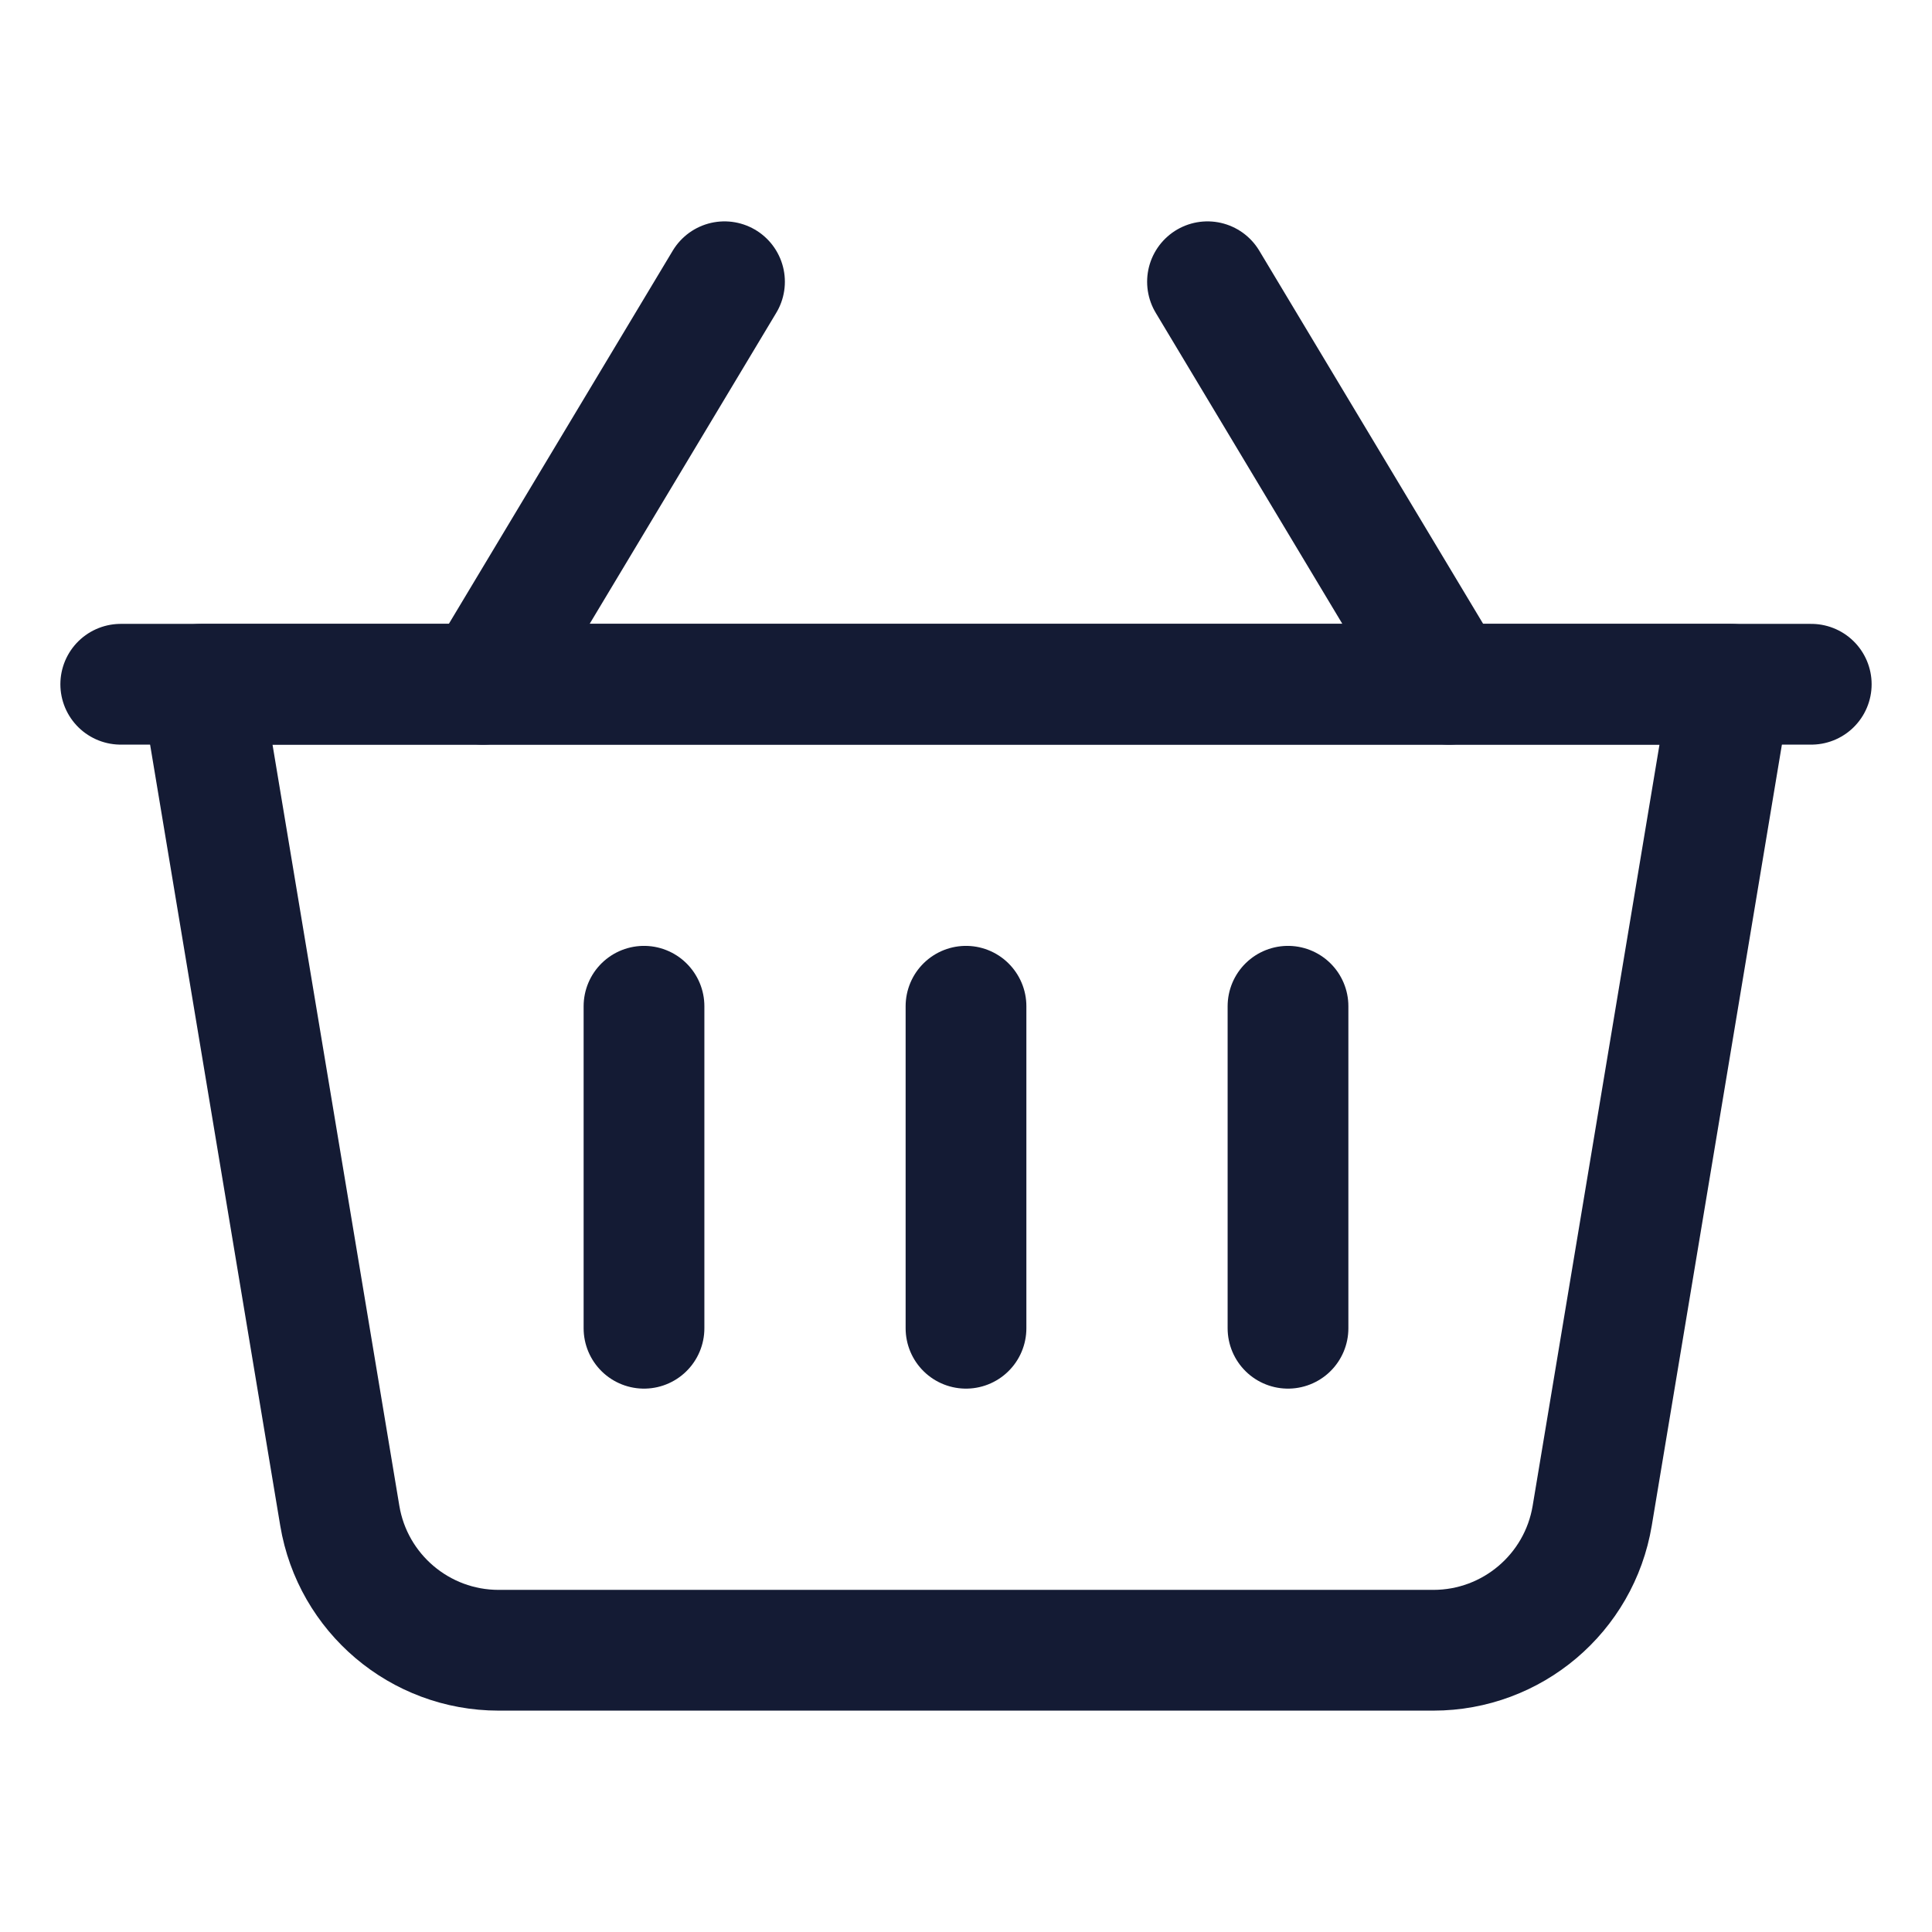 <svg width="24" height="24" viewBox="0 0 24 24" fill="none" xmlns="http://www.w3.org/2000/svg">
<path d="M2.5 8.5H21.5L19.779 18.829C19.618 19.793 18.783 20.5 17.806 20.5H6.194C5.217 20.5 4.382 19.793 4.221 18.829L2.5 8.5Z" stroke="#141B34" stroke-width="1.5" stroke-linecap="round" stroke-linejoin="round"/>
<path d="M12 12.5V16.5" stroke="#141B34" stroke-width="1.5" stroke-linecap="round" stroke-linejoin="round"/>
<path d="M16 12.5V16.5" stroke="#141B34" stroke-width="1.5" stroke-linecap="round" stroke-linejoin="round"/>
<path d="M8 12.5V16.5" stroke="#141B34" stroke-width="1.5" stroke-linecap="round" stroke-linejoin="round"/>
<path d="M22.5 8.5H1.5" stroke="#141B34" stroke-width="1.5" stroke-linecap="round" stroke-linejoin="round"/>
<path d="M18 8.5L15 3.5" stroke="#141B34" stroke-width="1.5" stroke-linecap="round" stroke-linejoin="round"/>
<path d="M6 8.5L9 3.5" stroke="#141B34" stroke-width="1.5" stroke-linecap="round" stroke-linejoin="round"/>
</svg>
